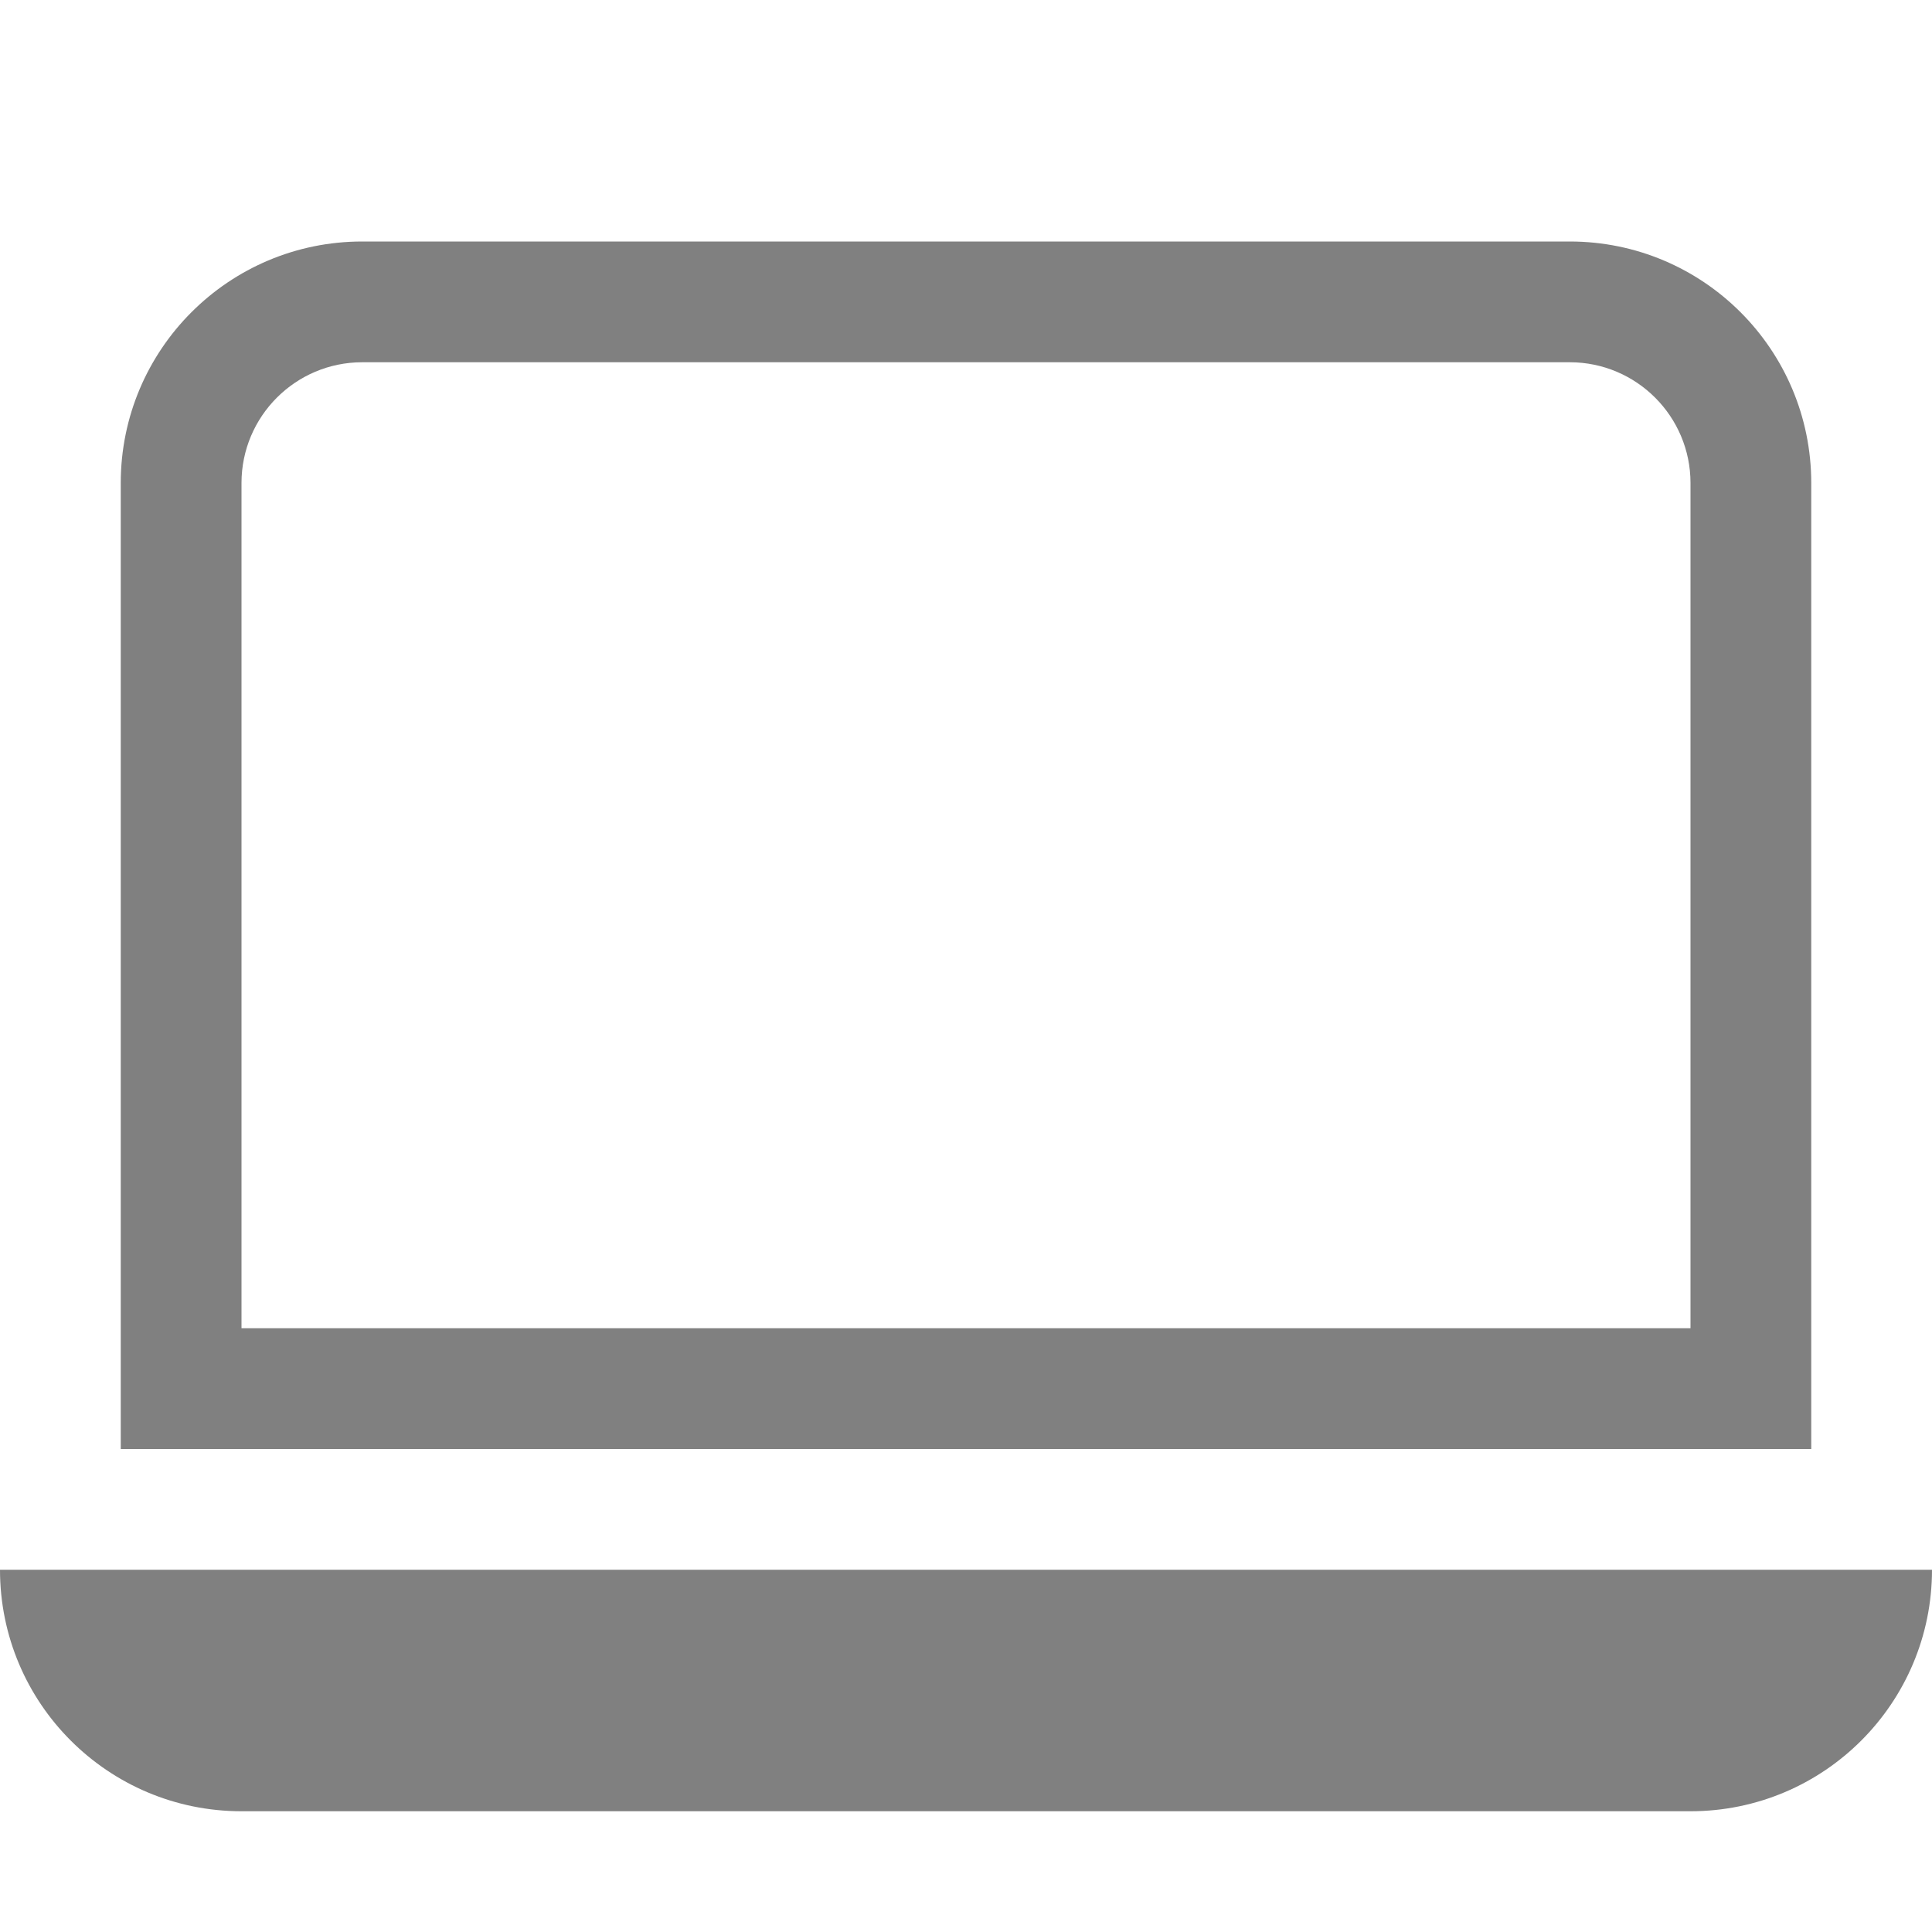 <?xml version="1.0" encoding="utf-8"?>
<svg width="16" height="16" viewBox="0 0 16 16" fill="gray" xmlns="http://www.w3.org/2000/svg">
<path d="M16 0L16 0L16 0C16 1.105 15.105 2 14 2L2 2C0.895 2 0 1.105 0 0L0 0L16 0Z" transform="translate(0 13)"/>
<path d="M12 0C13.105 0 14 0.895 14 2L14 10L0 10L0 2C0 0.895 0.895 0 2 0L12 0ZM12 1C12.552 1 13 1.448 13 2L13 9L1 9L1 2C1 1.448 1.448 1 2 1L12 1Z" fill-rule="evenodd" transform="translate(1 2)"/>
</svg>
